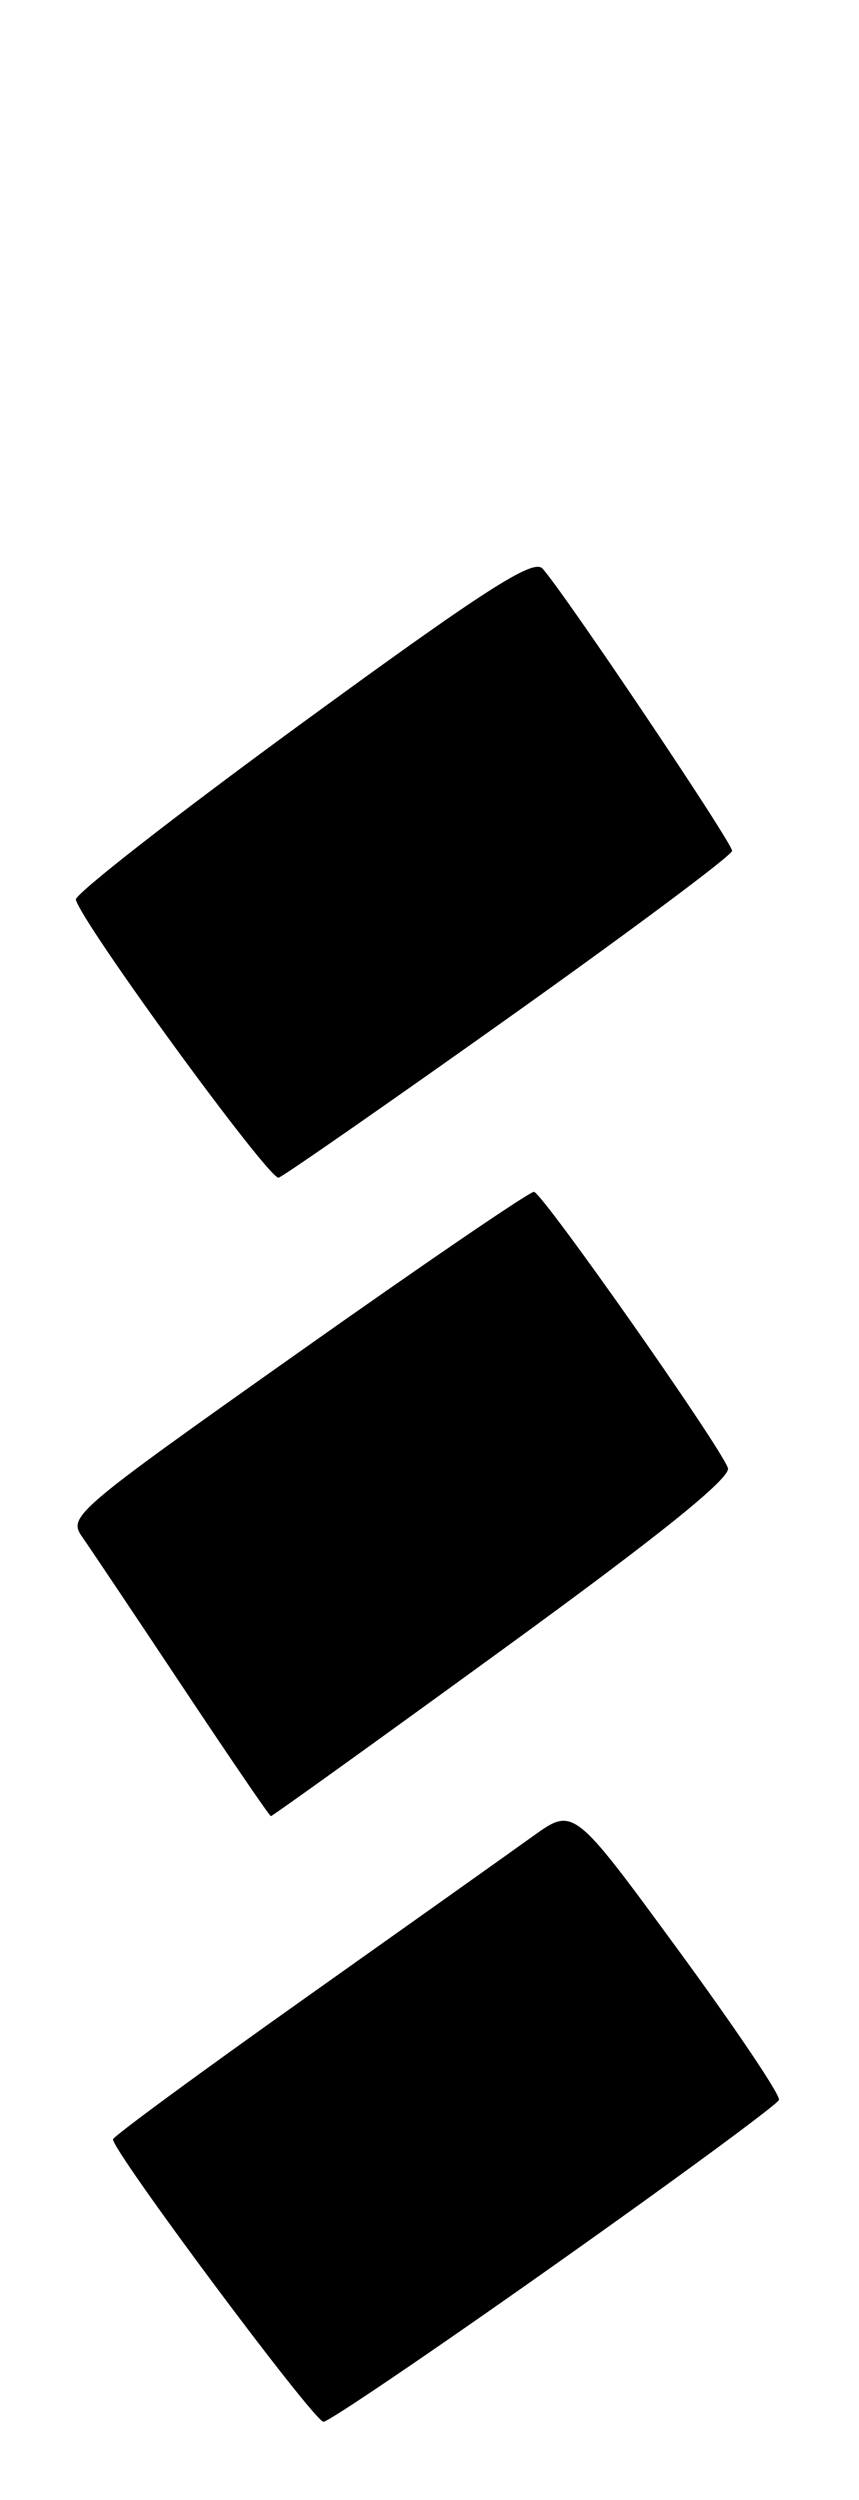 <?xml version="1.0" encoding="UTF-8" standalone="no"?>
<!DOCTYPE svg PUBLIC "-//W3C//DTD SVG 1.1//EN" "http://www.w3.org/Graphics/SVG/1.1/DTD/svg11.dtd" >
<svg xmlns="http://www.w3.org/2000/svg" xmlns:xlink="http://www.w3.org/1999/xlink" version="1.1" viewBox="0 0 88 256">
 <g >
 <path fill="currentColor"
d=" M 56.80 231.95 C 69.29 223.12 79.64 215.51 79.80 215.04 C 79.97 214.57 75.30 207.63 69.43 199.62 C 58.76 185.05 58.76 185.05 54.63 188.01 C 52.36 189.64 41.76 197.17 31.08 204.74 C 20.40 212.31 11.62 218.76 11.58 219.07 C 11.43 220.16 32.17 248.00 33.14 248.00 C 33.67 248.00 44.32 240.78 56.80 231.95 Z  M 51.56 168.87 C 67.71 157.13 74.94 151.30 74.57 150.32 C 73.61 147.82 55.53 122.09 54.70 122.05 C 54.26 122.02 43.33 129.48 30.41 138.62 C 7.61 154.74 6.96 155.30 8.41 157.37 C 9.23 158.54 13.86 165.45 18.70 172.73 C 23.54 180.01 27.61 185.97 27.75 185.98 C 27.89 185.99 38.61 178.29 51.56 168.87 Z  M 52.30 104.08 C 64.78 95.20 75.00 87.58 75.00 87.13 C 75.00 86.27 57.60 60.39 55.57 58.22 C 54.62 57.20 49.65 60.39 30.94 74.05 C 18.05 83.46 7.62 91.59 7.77 92.13 C 8.46 94.67 27.63 120.93 28.55 120.60 C 29.12 120.39 39.81 112.96 52.30 104.08 Z "/>
</g>
</svg>